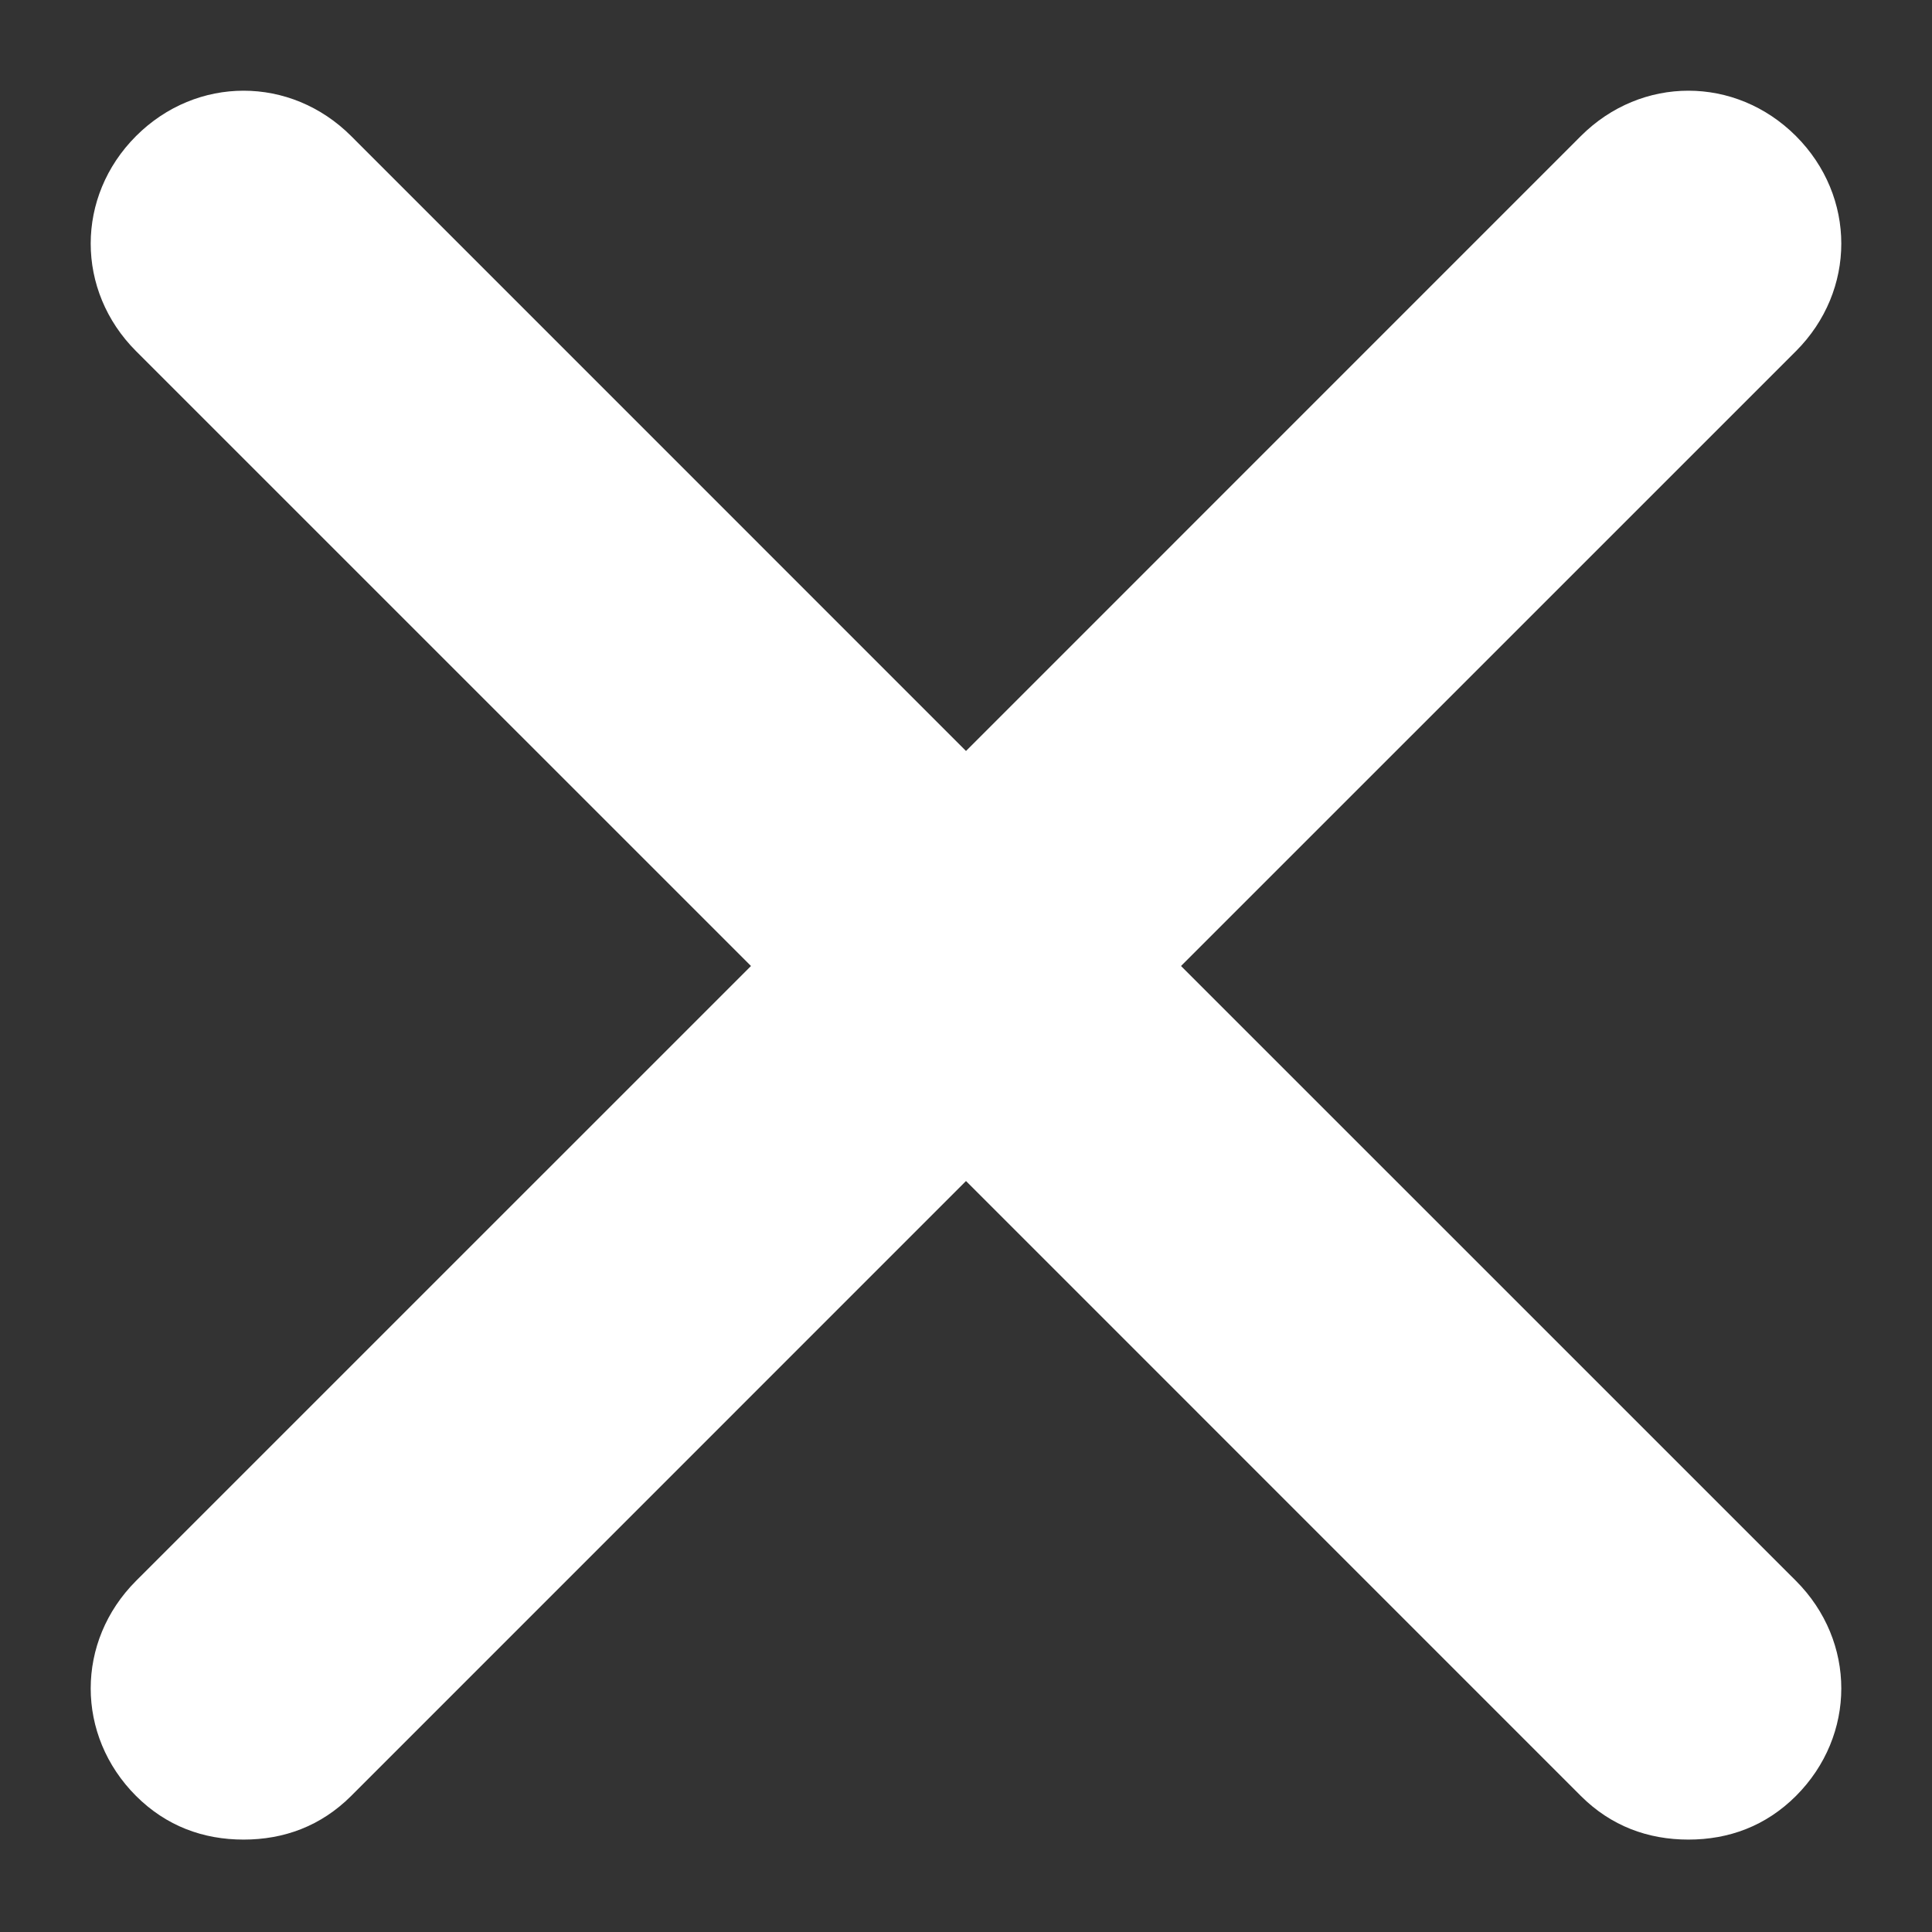 <svg width="24" height="24" viewBox="0 0 24 24" fill="none" xmlns="http://www.w3.org/2000/svg">
<rect x="0" y="0" width="24" height="24" fill="#333333" stroke="none"/>
<path d="M22.31 19.638C23.061 20.39 23.061 21.558 22.31 22.31C21.934 22.685 21.475 22.852 20.974 22.852C20.473 22.852 20.014 22.685 19.638 22.31L12 14.671L4.362 22.31C3.986 22.685 3.527 22.852 3.026 22.852C2.525 22.852 2.066 22.685 1.69 22.31C0.939 21.558 0.939 20.39 1.69 19.638L9.329 12L1.69 4.362C0.939 3.61 0.939 2.442 1.69 1.69C2.442 0.939 3.61 0.939 4.362 1.69L12 9.329L19.638 1.69C20.39 0.939 21.558 0.939 22.31 1.69C23.061 2.442 23.061 3.61 22.31 4.362L14.671 12L22.31 19.638Z" fill="white"/>
</svg>
